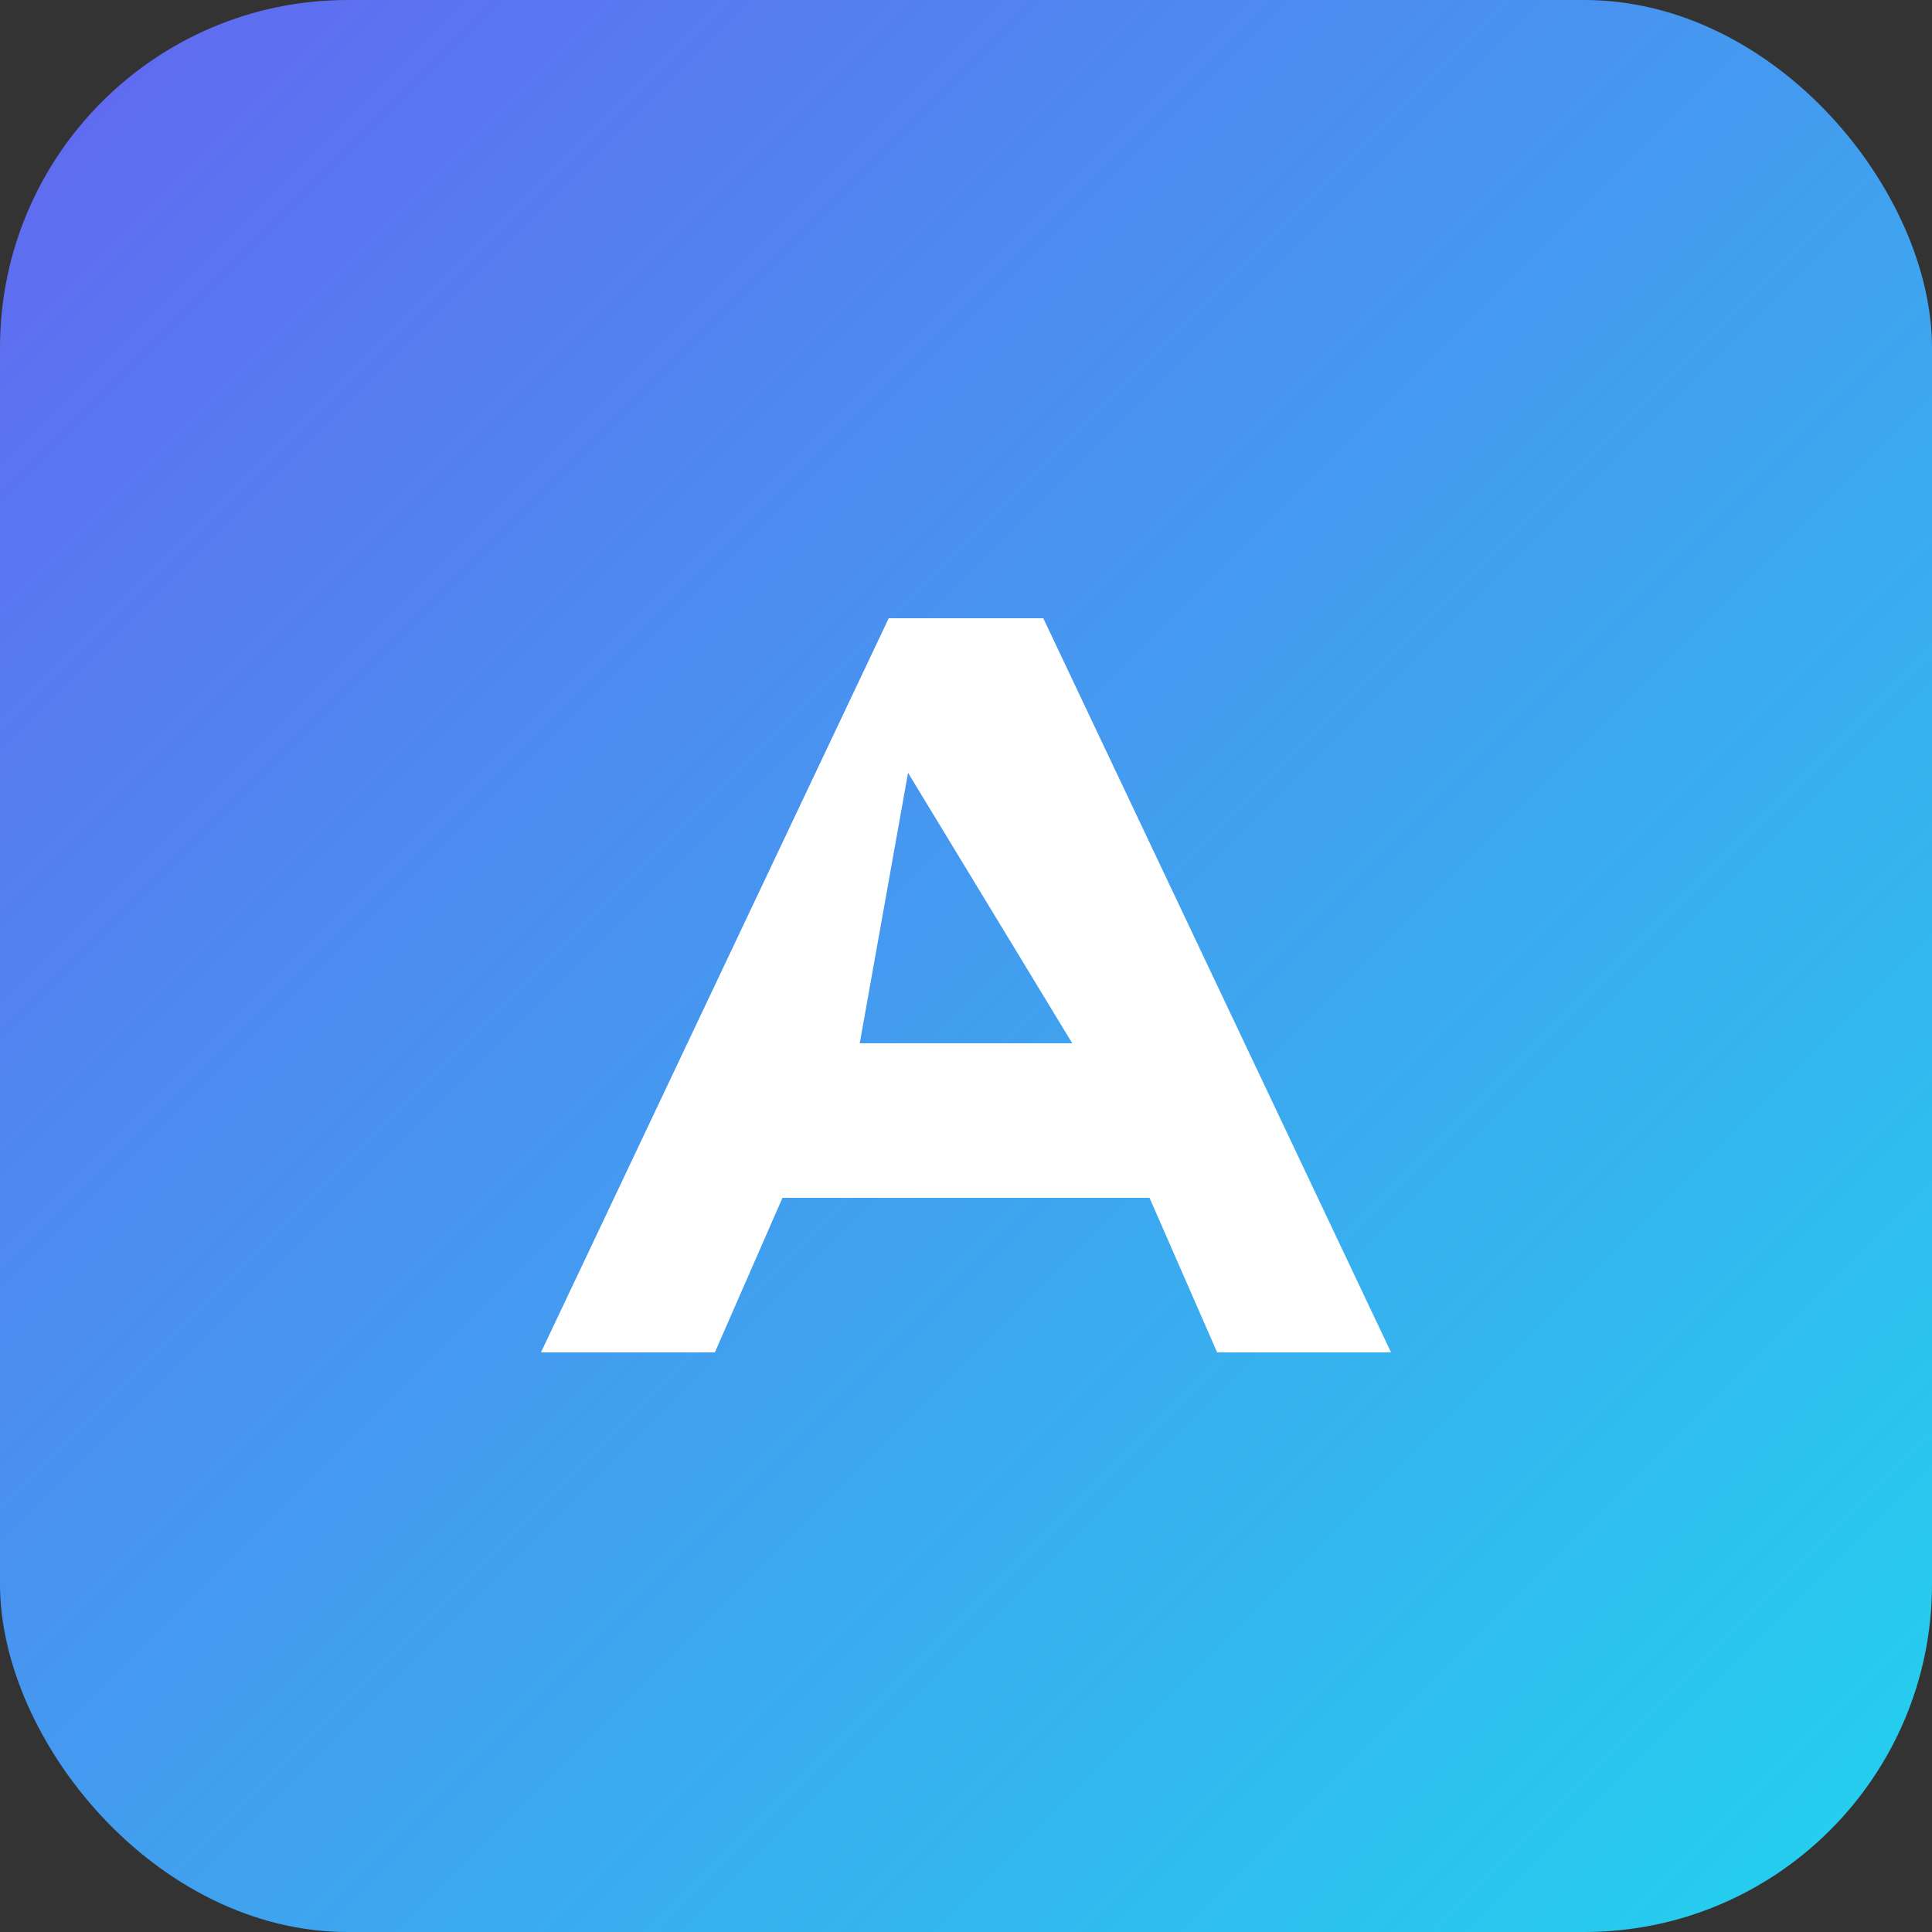 <svg xmlns="http://www.w3.org/2000/svg" viewBox="0 0 100 100">
  <rect x="0" y="0" width="100" height="100" fill="#333333" stroke="none"/>
  <defs>
    <linearGradient id="g" x1="0%" y1="0%" x2="100%" y2="100%">
      <stop offset="0%" stop-color="#6366f1" />
      <stop offset="100%" stop-color="#22d3ee" />
    </linearGradient>
  </defs>
  <rect width="100" height="100" rx="18" fill="url(#g)" />
  <path d="M28 70L46 32h8l18 38h-9l-3.5-8H40.5L37 70h-9zm16.5-16h11L47 40l-2.5 14z" fill="#fff" />
</svg>
